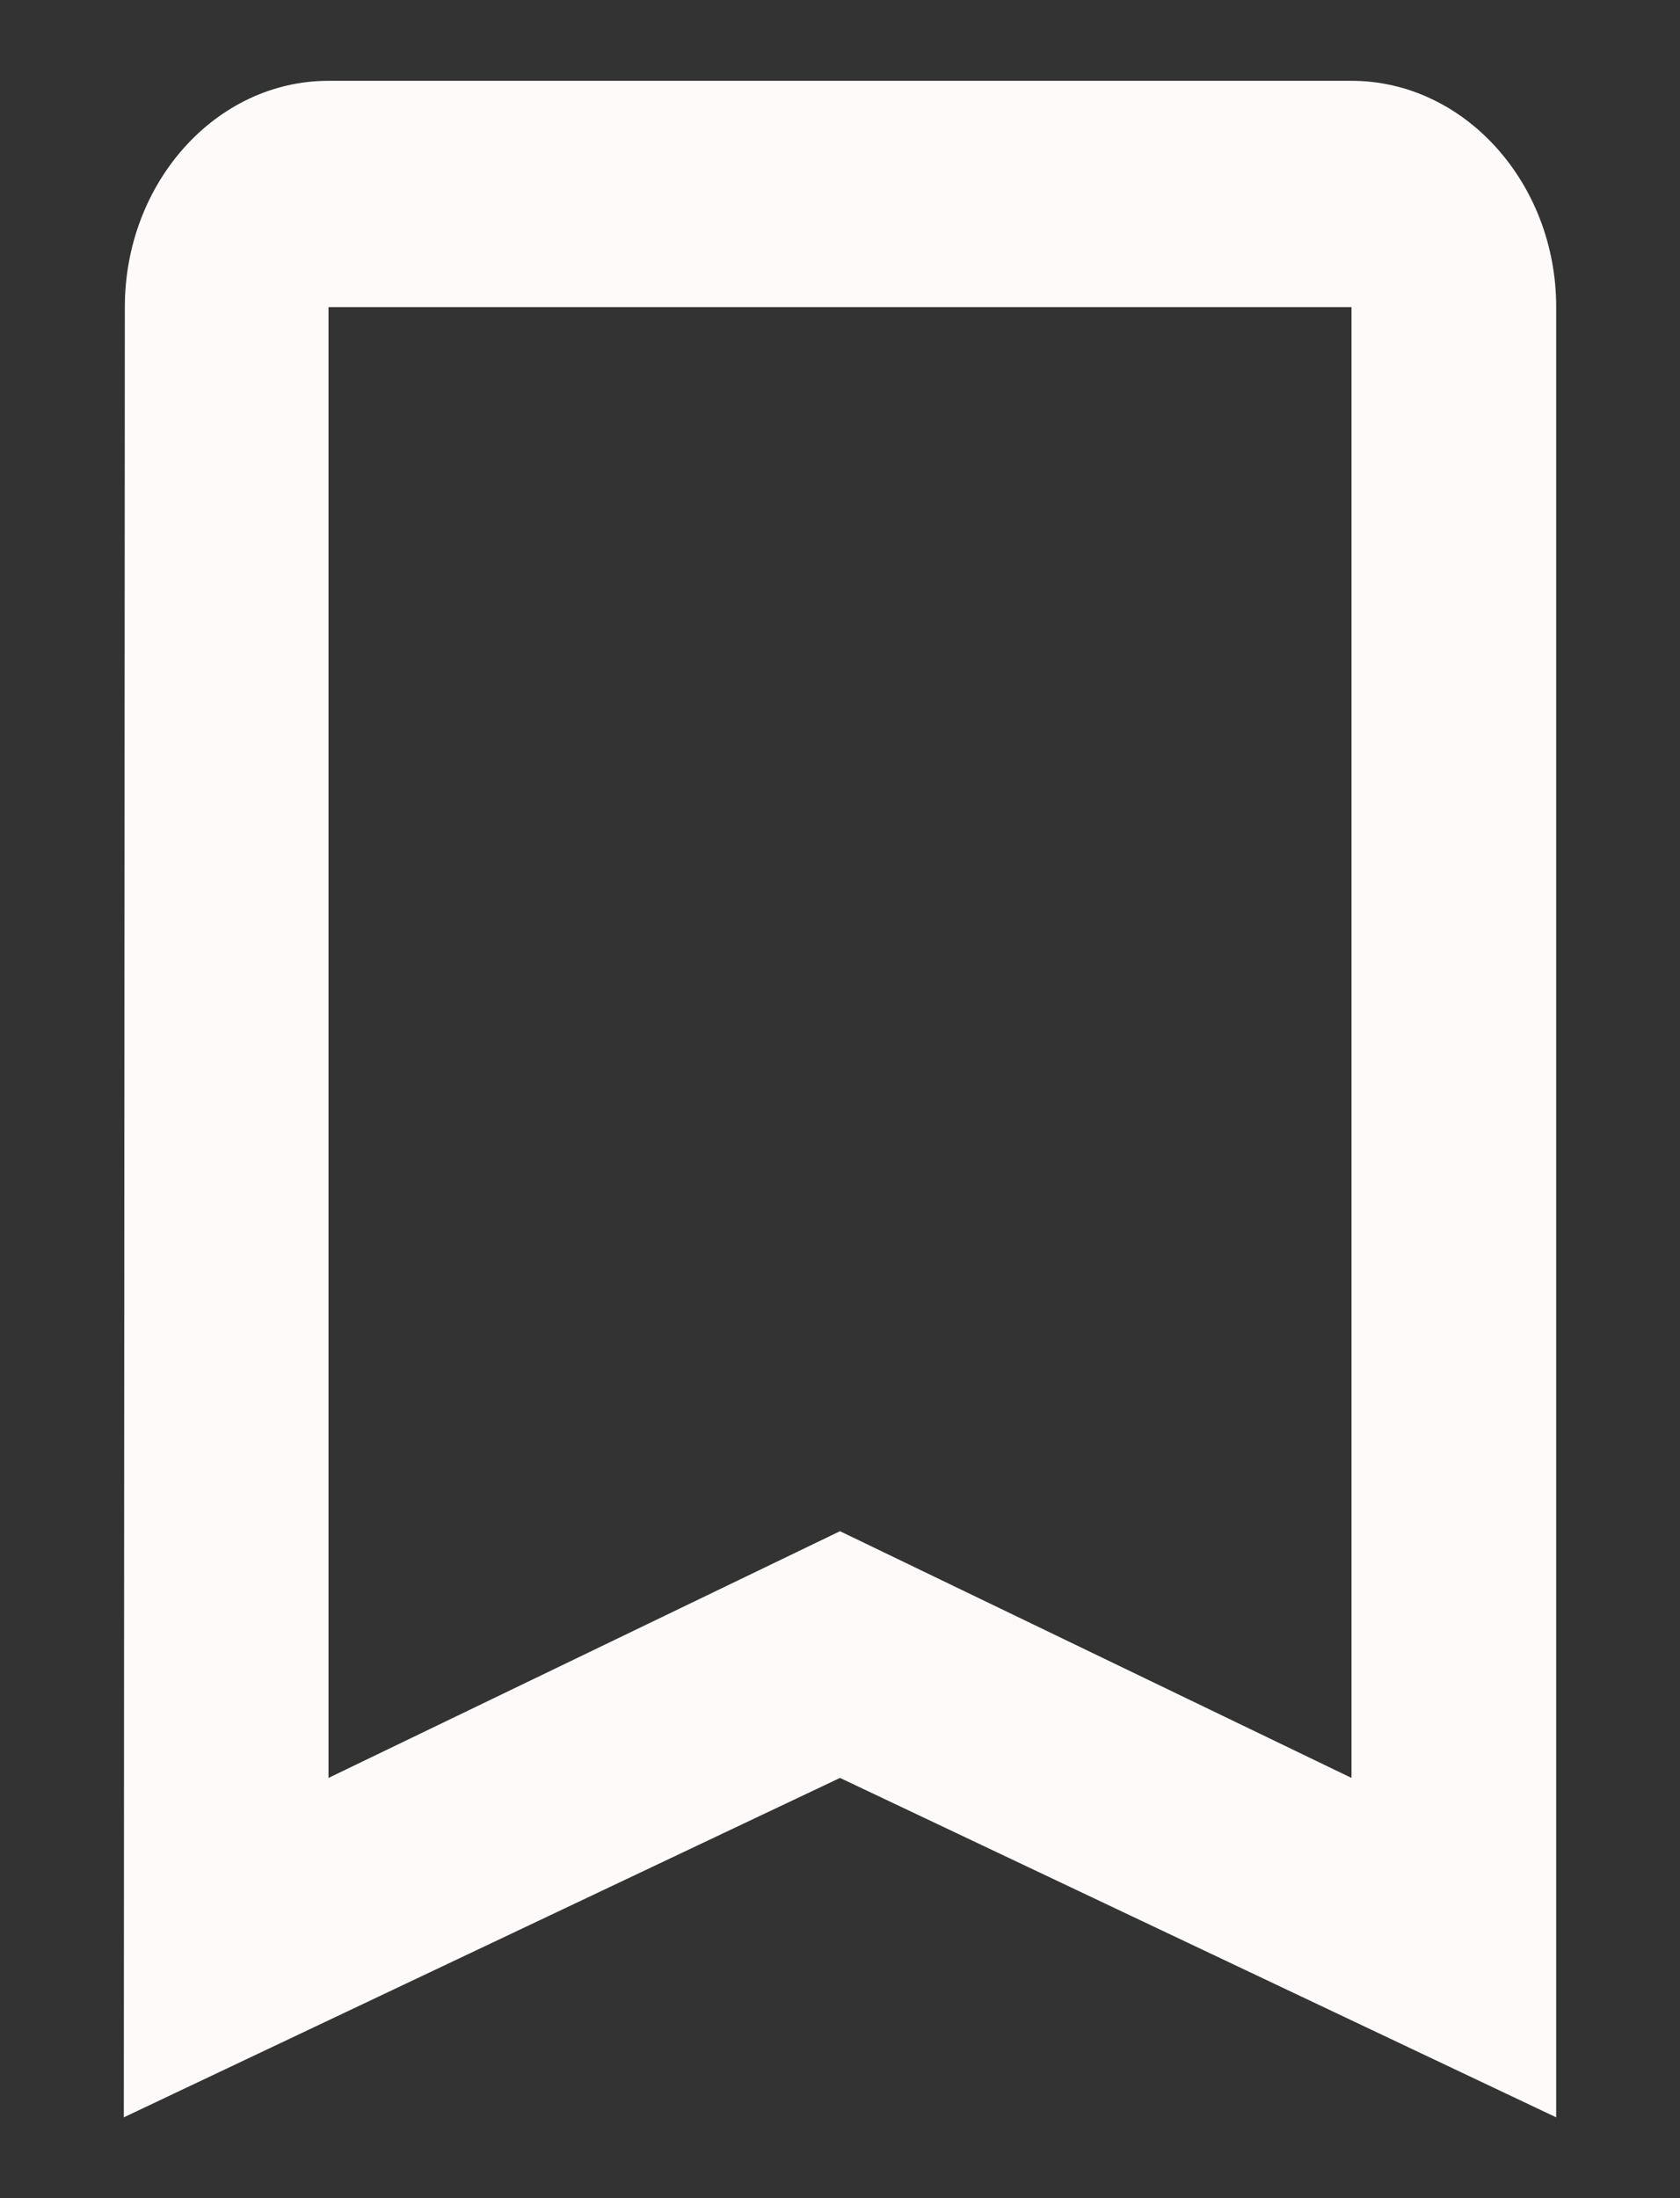 <svg width="13" height="17" viewBox="0 0 13 17" fill="none" xmlns="http://www.w3.org/2000/svg">
<rect x="0" y="0" width="13" height="17" fill="#333333" stroke="none"/>
<path d="M10.458 0.625H2.542C1.671 0.625 0.966 1.413 0.966 2.375L0.958 16.375L6.5 13.75L12.042 16.375V2.375C12.042 1.413 11.329 0.625 10.458 0.625ZM10.458 13.75L6.5 11.842L2.542 13.75V2.375H10.458V13.75Z" fill="#FEFAFA"/>
</svg>

